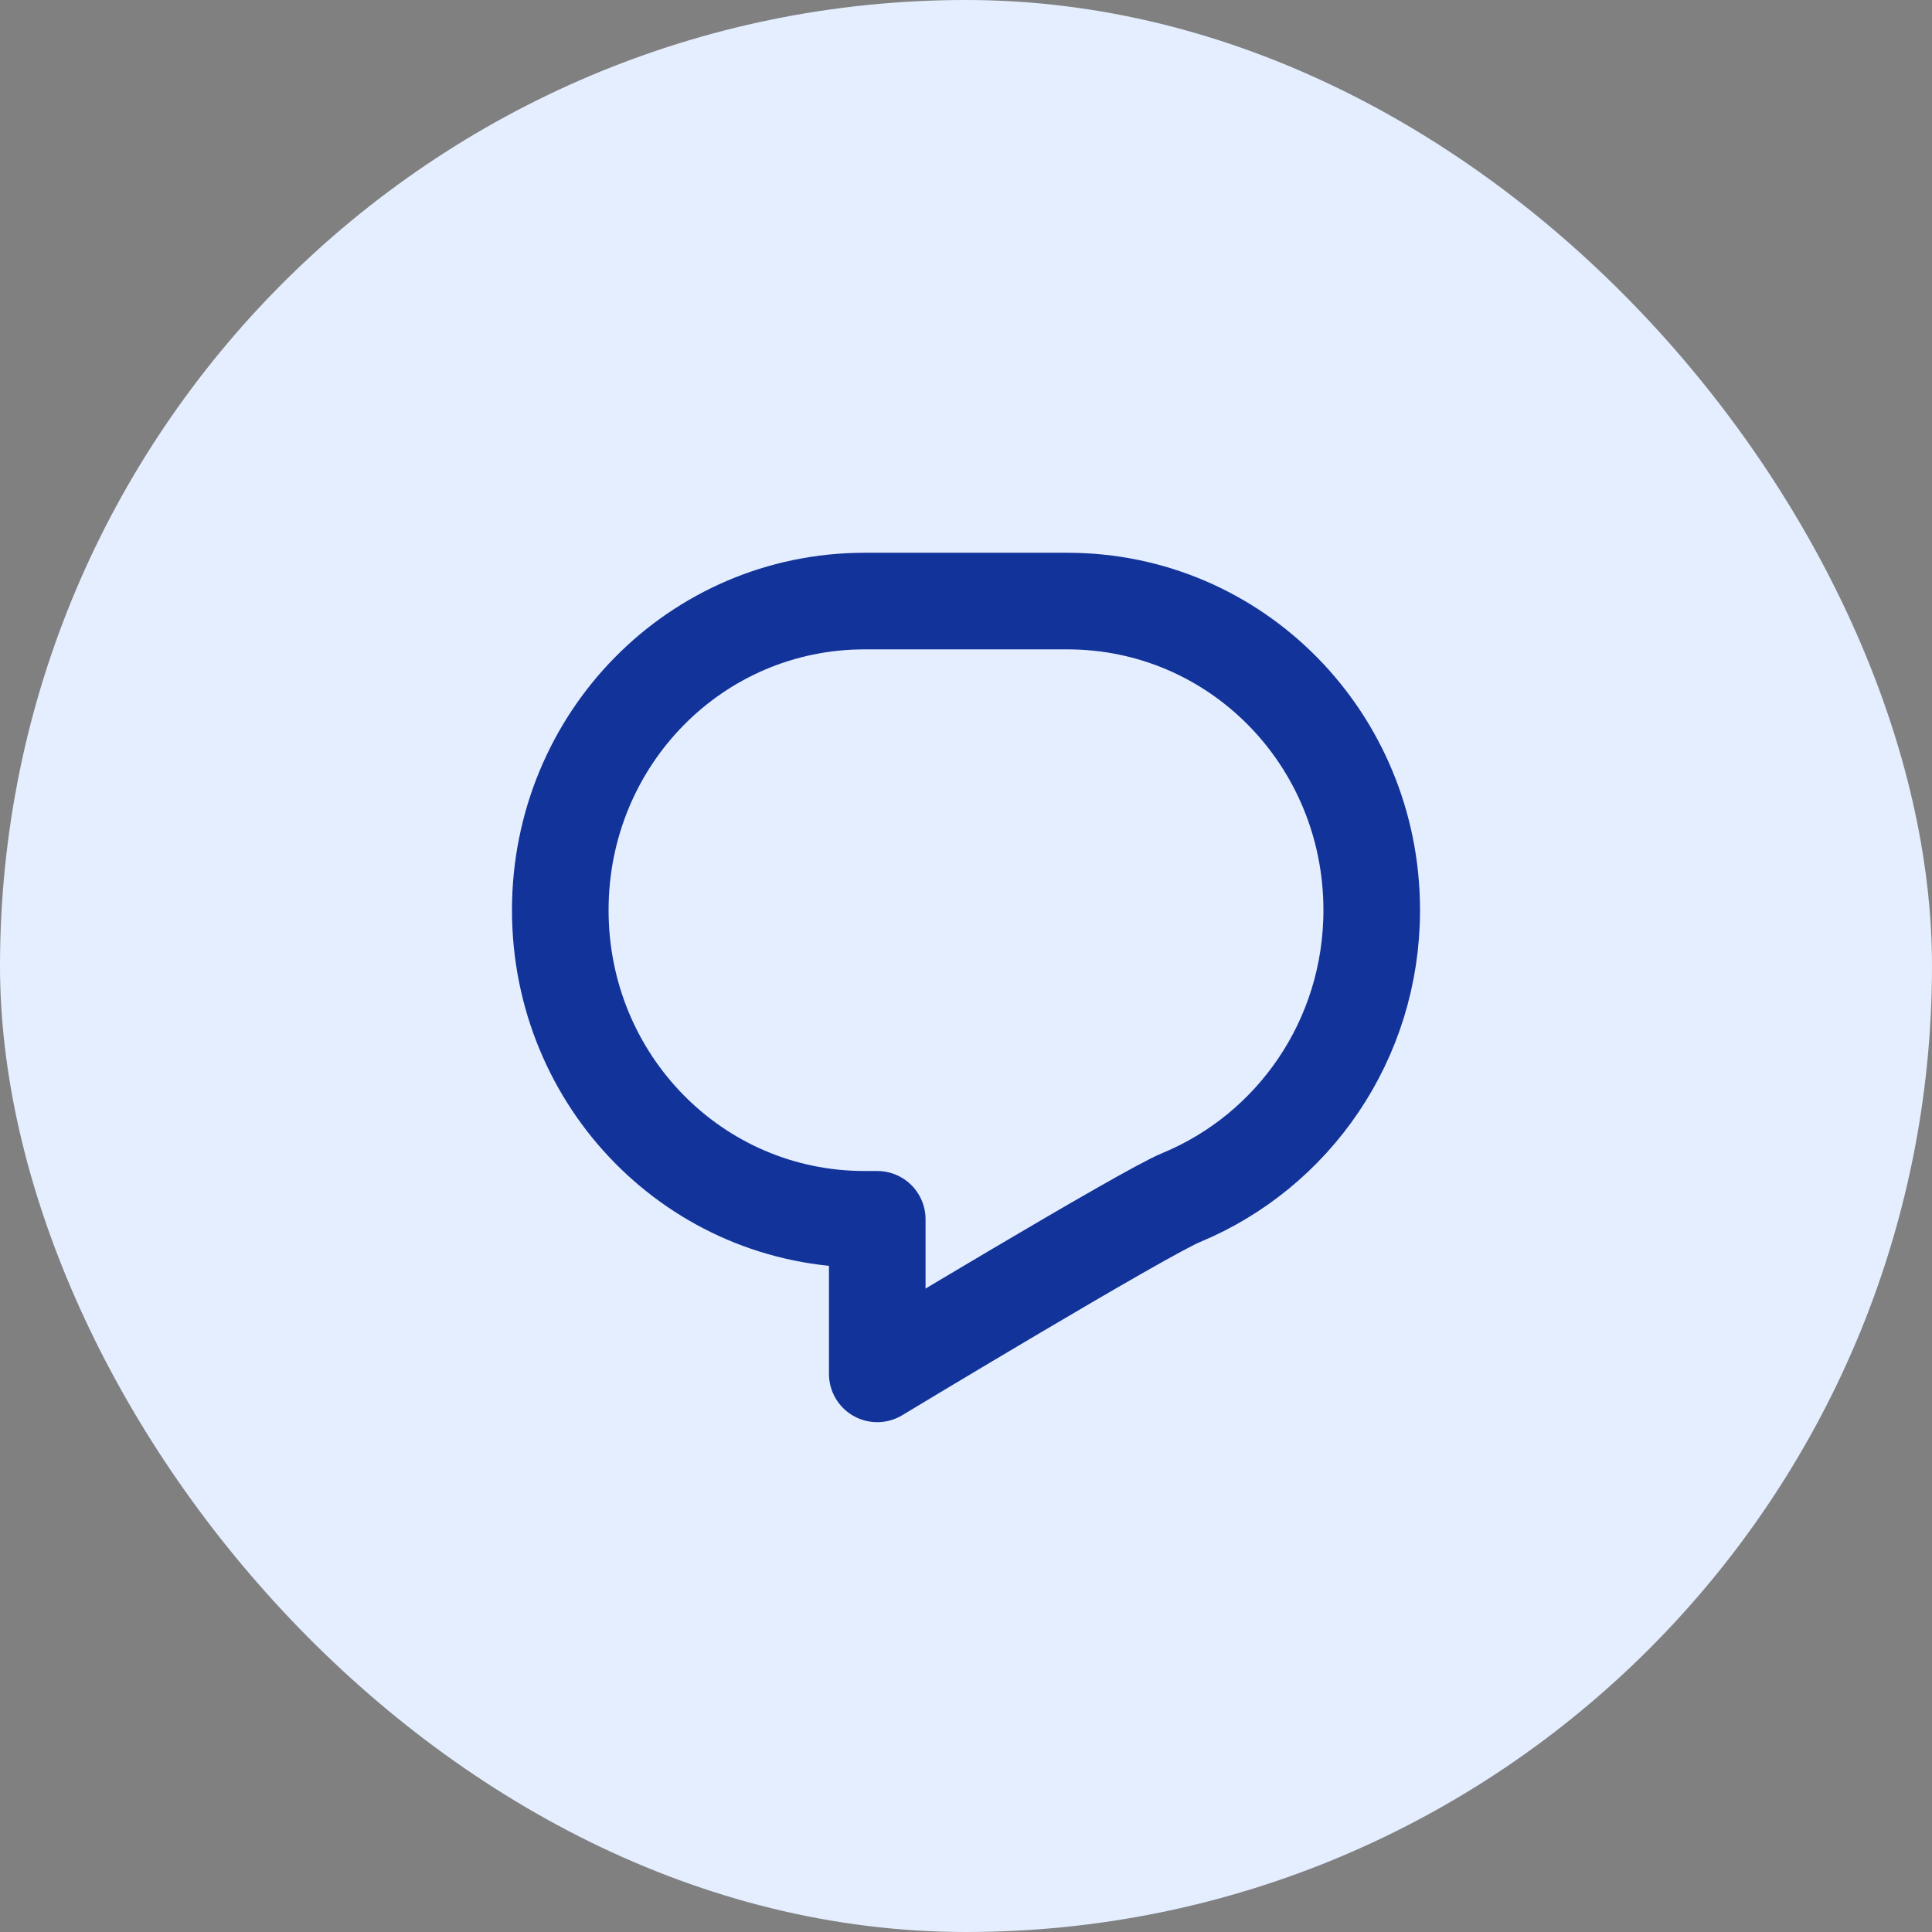<svg xmlns="http://www.w3.org/2000/svg" width="45" height="45" fill="none" viewBox="0 0 45 45">
    <rect x="0" y="0" width="45" height="45" fill="#808080" stroke="none"/>
    <rect width="45" height="45" fill="#E4EEFF" rx="22.5"/>
    <path stroke="#123399" stroke-linecap="round" stroke-linejoin="round" stroke-miterlimit="10" stroke-width="2.25" d="M31.95 21.2c0 3.03-1.831 5.61-4.43 6.69-.827.33-7.087 4.11-7.087 4.11v-3.6h-.296c-3.927 0-7.087-3.21-7.087-7.2s3.16-7.2 7.087-7.2h4.725c3.928 0 7.088 3.21 7.088 7.2z"/>
</svg>
